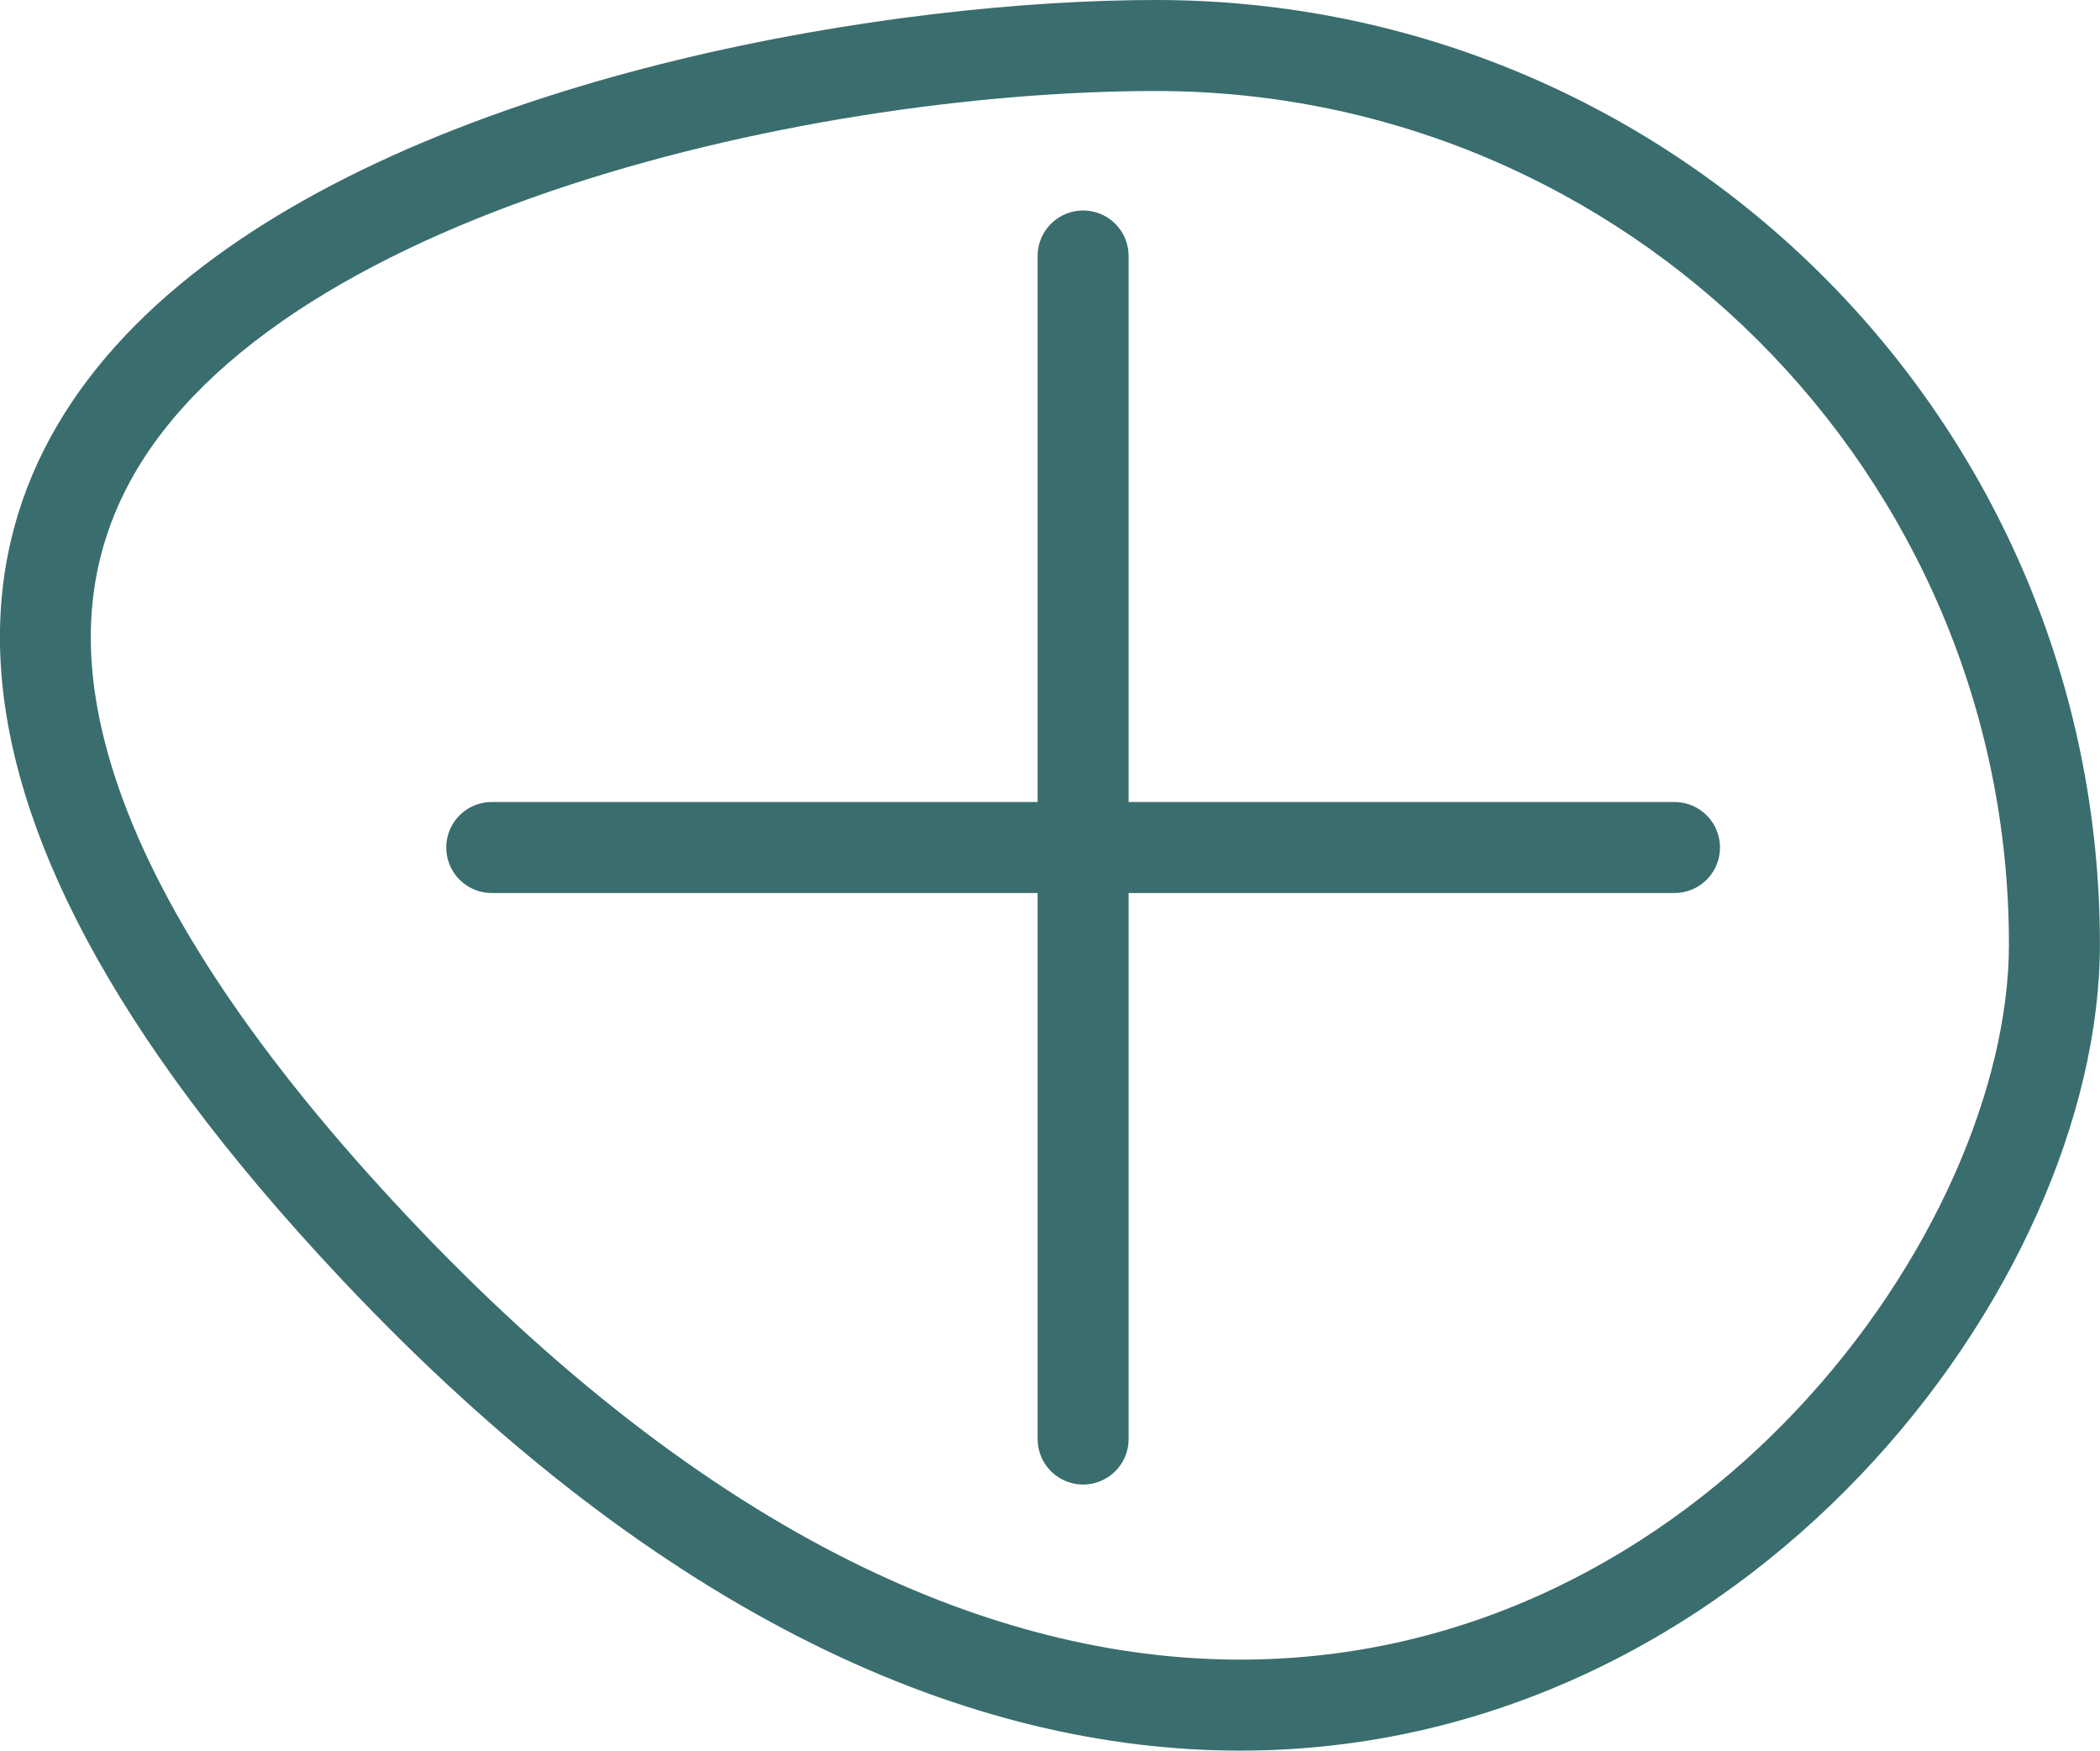 <svg xmlns="http://www.w3.org/2000/svg" width="23.082" height="19.237" viewBox="0 0 23.082 19.237"><g transform="translate(52.515)" fill="none"><path d="M-39.81,0A10.376,10.376,0,0,1-29.434,10.376c0,5.73-9.035,14.607-19.326,3.682S-45.54,0-39.81,0Z" stroke="none"/><path d="M -39.81 1 C -43.729 1 -49.863 2.422 -51.228 5.584 C -51.618 6.487 -51.613 7.488 -51.215 8.644 C -50.729 10.056 -49.658 11.647 -48.032 13.373 C -46.429 15.075 -44.785 16.351 -43.146 17.164 C -41.712 17.876 -40.278 18.237 -38.884 18.237 C -33.804 18.237 -30.434 13.506 -30.434 10.376 C -30.434 5.206 -34.64 1 -39.81 1 M -39.81 1.9073486328125e-06 C -34.079 1.9073486328125e-06 -29.434 4.645 -29.434 10.376 C -29.434 14.131 -33.314 19.237 -38.884 19.237 C -41.814 19.237 -45.212 17.825 -48.76 14.058 C -59.052 3.133 -45.54 1.9073486328125e-06 -39.81 1.9073486328125e-06 Z" stroke="none" fill="#3a6d6e"/></g><g transform="translate(5.405 2.813)"><line y2="13" transform="translate(6.5)" fill="none" stroke="#3a6d6e" stroke-linecap="round" stroke-width="1"/><line x1="13" transform="translate(0 6.5)" fill="none" stroke="#3a6d6e" stroke-linecap="round" stroke-width="1"/></g></svg>
